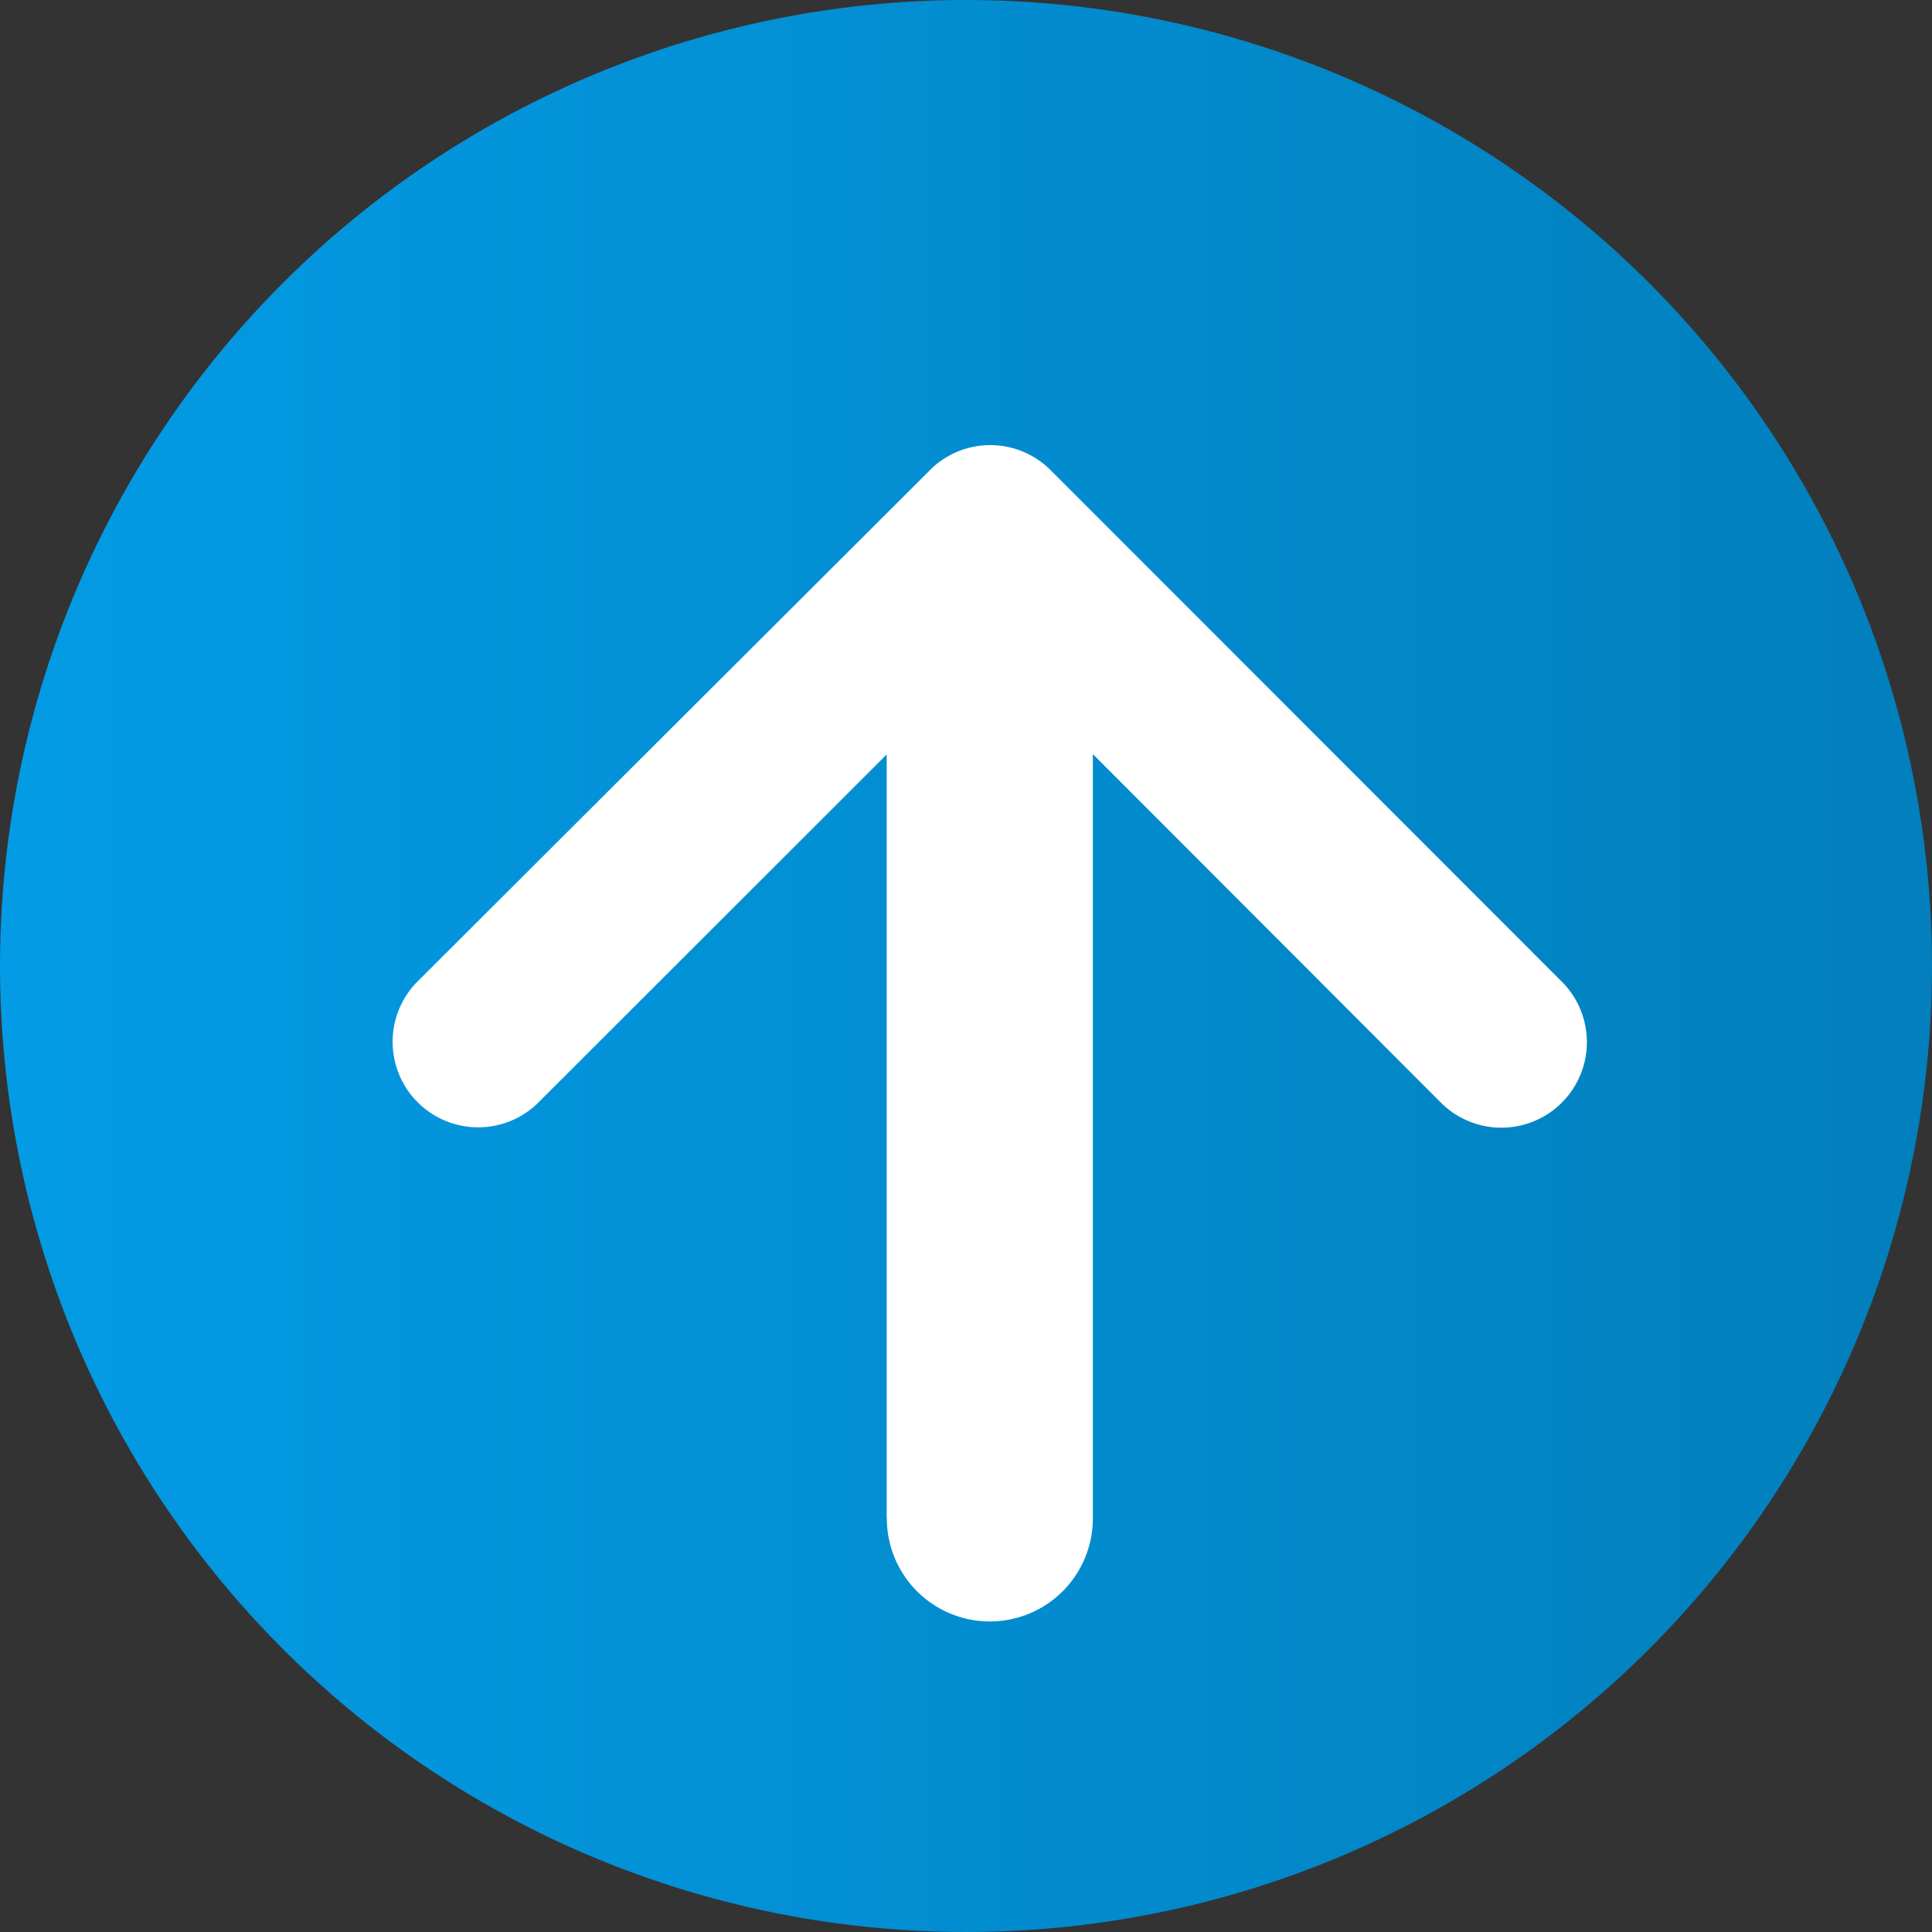 <svg xmlns="http://www.w3.org/2000/svg" xmlns:xlink="http://www.w3.org/1999/xlink" width="35.64" height="35.64" viewBox="0 0 35.64 35.64">
  <rect x="0" y="0" width="35.64" height="35.64" fill="#333333" stroke="none"/>
  <defs>
    <linearGradient id="linear-gradient" x1="0.5" x2="0.5" y2="1" gradientUnits="objectBoundingBox">
      <stop offset="0" stop-color="#039be5"/>
      <stop offset="1" stop-color="#027fbc"/>
    </linearGradient>
  </defs>
  <g id="Grupo_709729" data-name="Grupo 709729" transform="translate(-1354.579 -5212.579)">
    <circle id="Elipse_4849" data-name="Elipse 4849" cx="17.82" cy="17.82" r="17.82" transform="translate(1354.579 5248.219) rotate(-90)" fill="url(#linear-gradient)"/>
    <path id="Unión_53" data-name="Unión 53" d="M9.136,19.807V5.707L2.687,12.151A1.578,1.578,0,0,1,.46,9.916L9.983.413A1.575,1.575,0,0,1,12.158.46l9.457,9.463a1.578,1.578,0,0,1-2.228,2.234L12.939,5.7v14.1a1.9,1.9,0,0,1-3.8,0Z" transform="translate(1361.8 5220.79)" fill="#fff"/>
  </g>
</svg>
